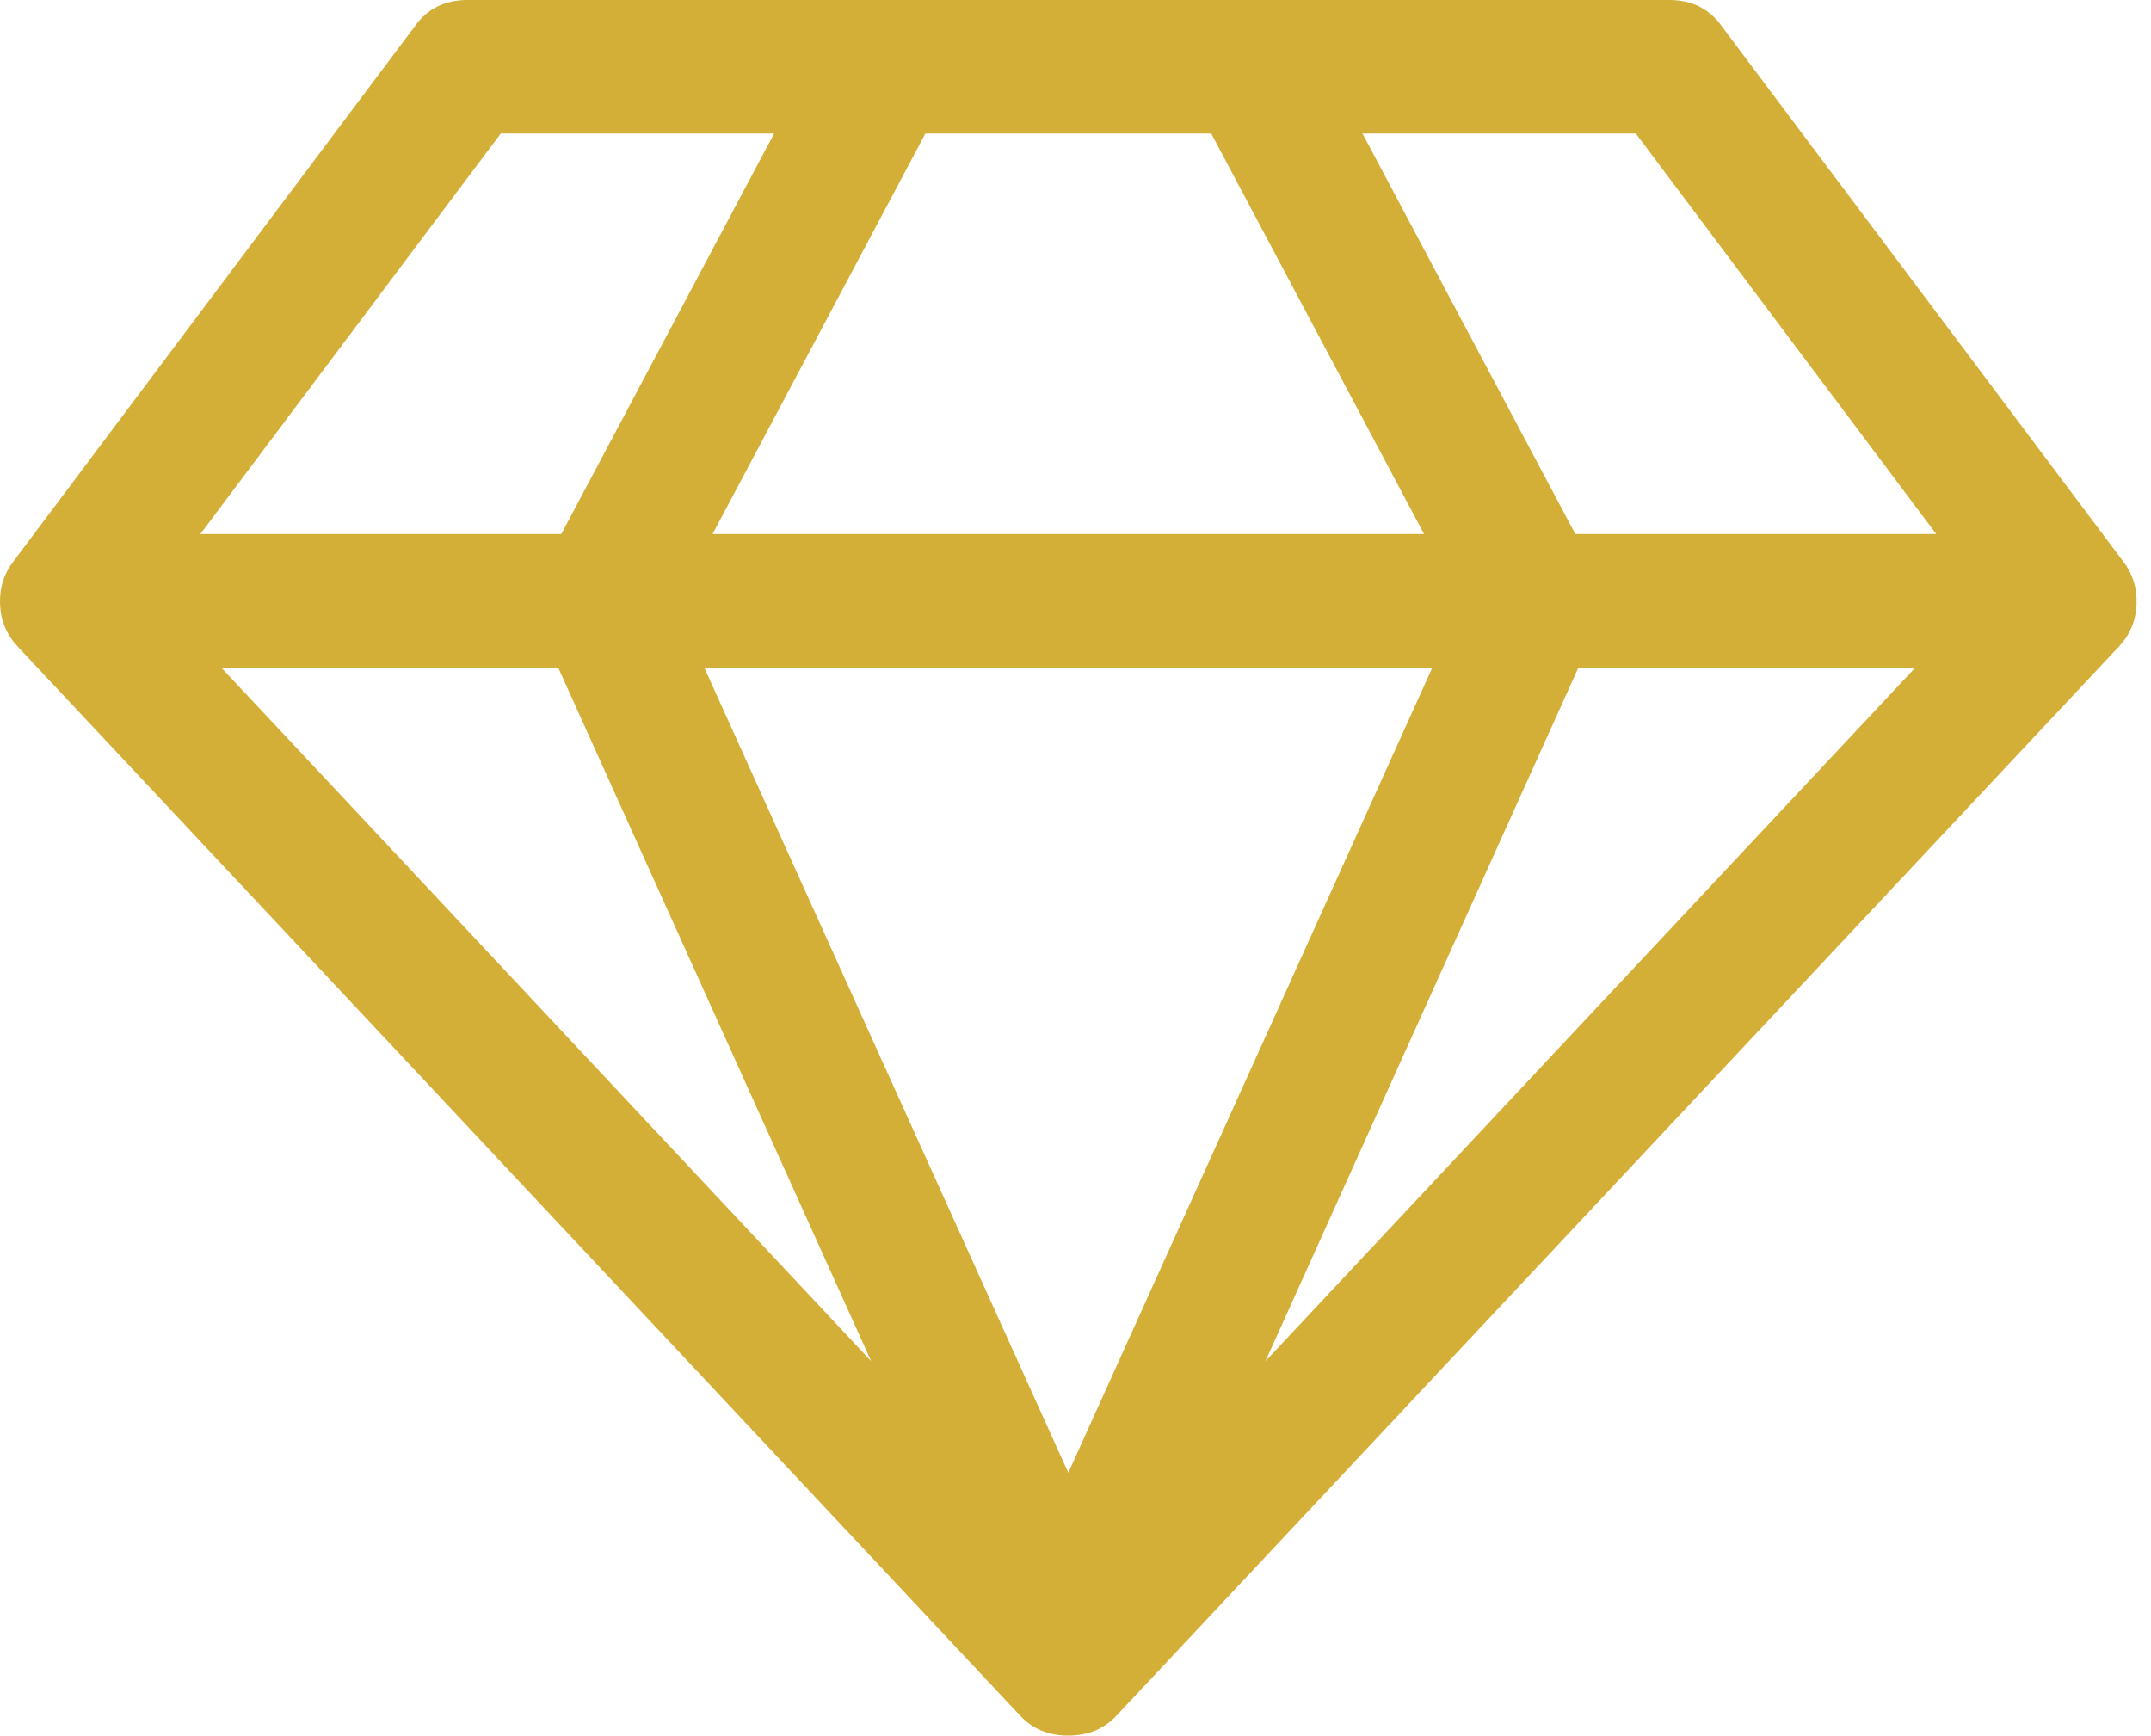 <svg width="114" height="92" viewBox="0 0 114 92" fill="none" xmlns="http://www.w3.org/2000/svg">
<g clip-path="url(#clip0_13_81)">
<path d="M11.724 35.385L46.169 72.151L29.582 35.385H11.724ZM56.618 78.067L75.914 35.385H37.323L56.618 78.067ZM29.748 28.308L41.027 7.077H26.541L10.618 28.308H29.748ZM67.068 72.151L101.513 35.385H83.654L67.068 72.151ZM37.765 28.308H75.472L64.193 7.077H49.044L37.765 28.308ZM83.489 28.308H102.618L86.695 7.077H72.21L83.489 28.308ZM91.284 1.438L112.515 29.745C113.031 30.409 113.271 31.174 113.234 32.04C113.197 32.906 112.884 33.652 112.294 34.279L59.217 90.894C58.553 91.631 57.687 92 56.618 92C55.549 92 54.683 91.631 54.02 90.894L0.943 34.279C0.353 33.652 0.04 32.906 0.003 32.04C-0.034 31.174 0.206 30.409 0.722 29.745L21.953 1.438C22.616 0.479 23.556 0 24.772 0H88.465C89.681 0 90.621 0.479 91.284 1.438Z" fill="#D4AF37"/>
</g>
<defs>
<clipPath id="clip0_13_81">
<rect width="113.237" height="92" fill="white"/>
</clipPath>
</defs>
</svg>
